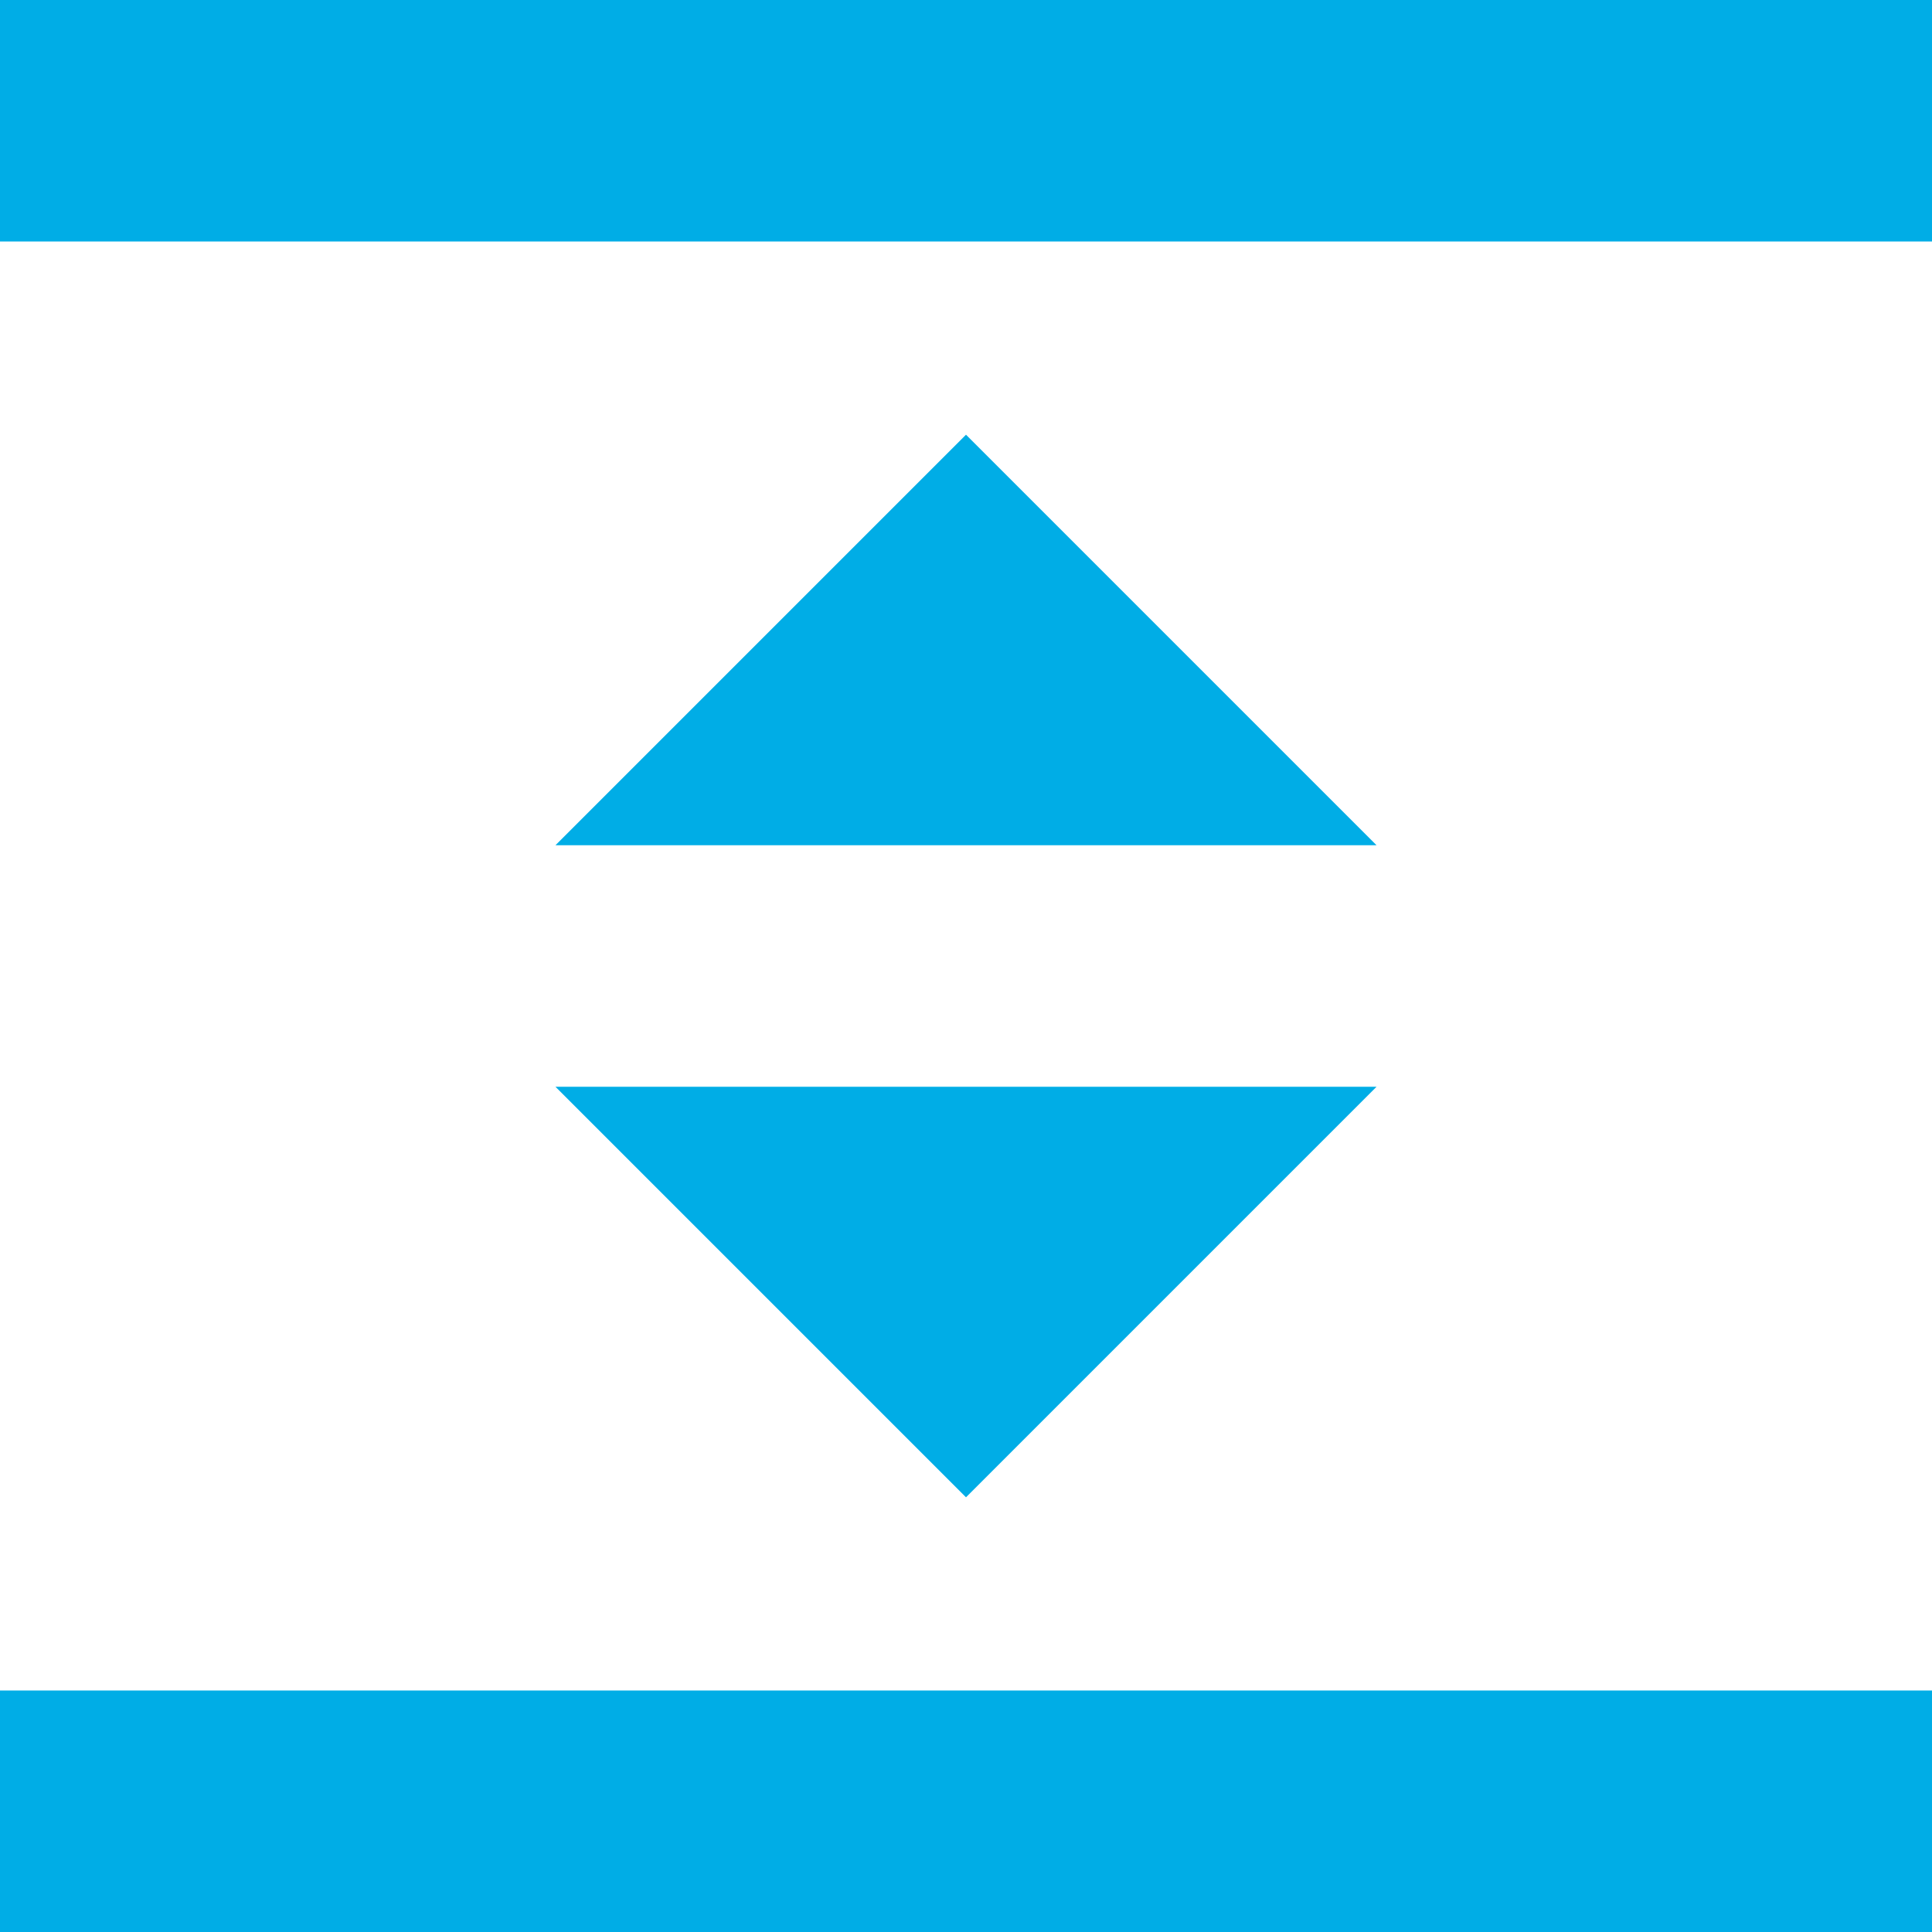 <?xml version="1.0" encoding="utf-8"?>
<!-- Generator: Adobe Illustrator 18.1.1, SVG Export Plug-In . SVG Version: 6.00 Build 0)  -->
<svg version="1.1" id="Layer_1" xmlns="http://www.w3.org/2000/svg" xmlns:xlink="http://www.w3.org/1999/xlink" x="0px" y="0px"
	 width="16px" height="16px" viewBox="0 0 16 16" enable-background="new 0 0 16 16" xml:space="preserve">
<rect fill="#00ADE6" width="16" height="2"/>
<rect y="14" fill="#00ADE6" width="16" height="2"/>
<polygon fill="#00ADE6" points="8,3.6 4.6,7 11.4,7 "/>
<polygon fill="#00ADE6" points="8,12.4 11.4,9 4.6,9 "/>
</svg>
